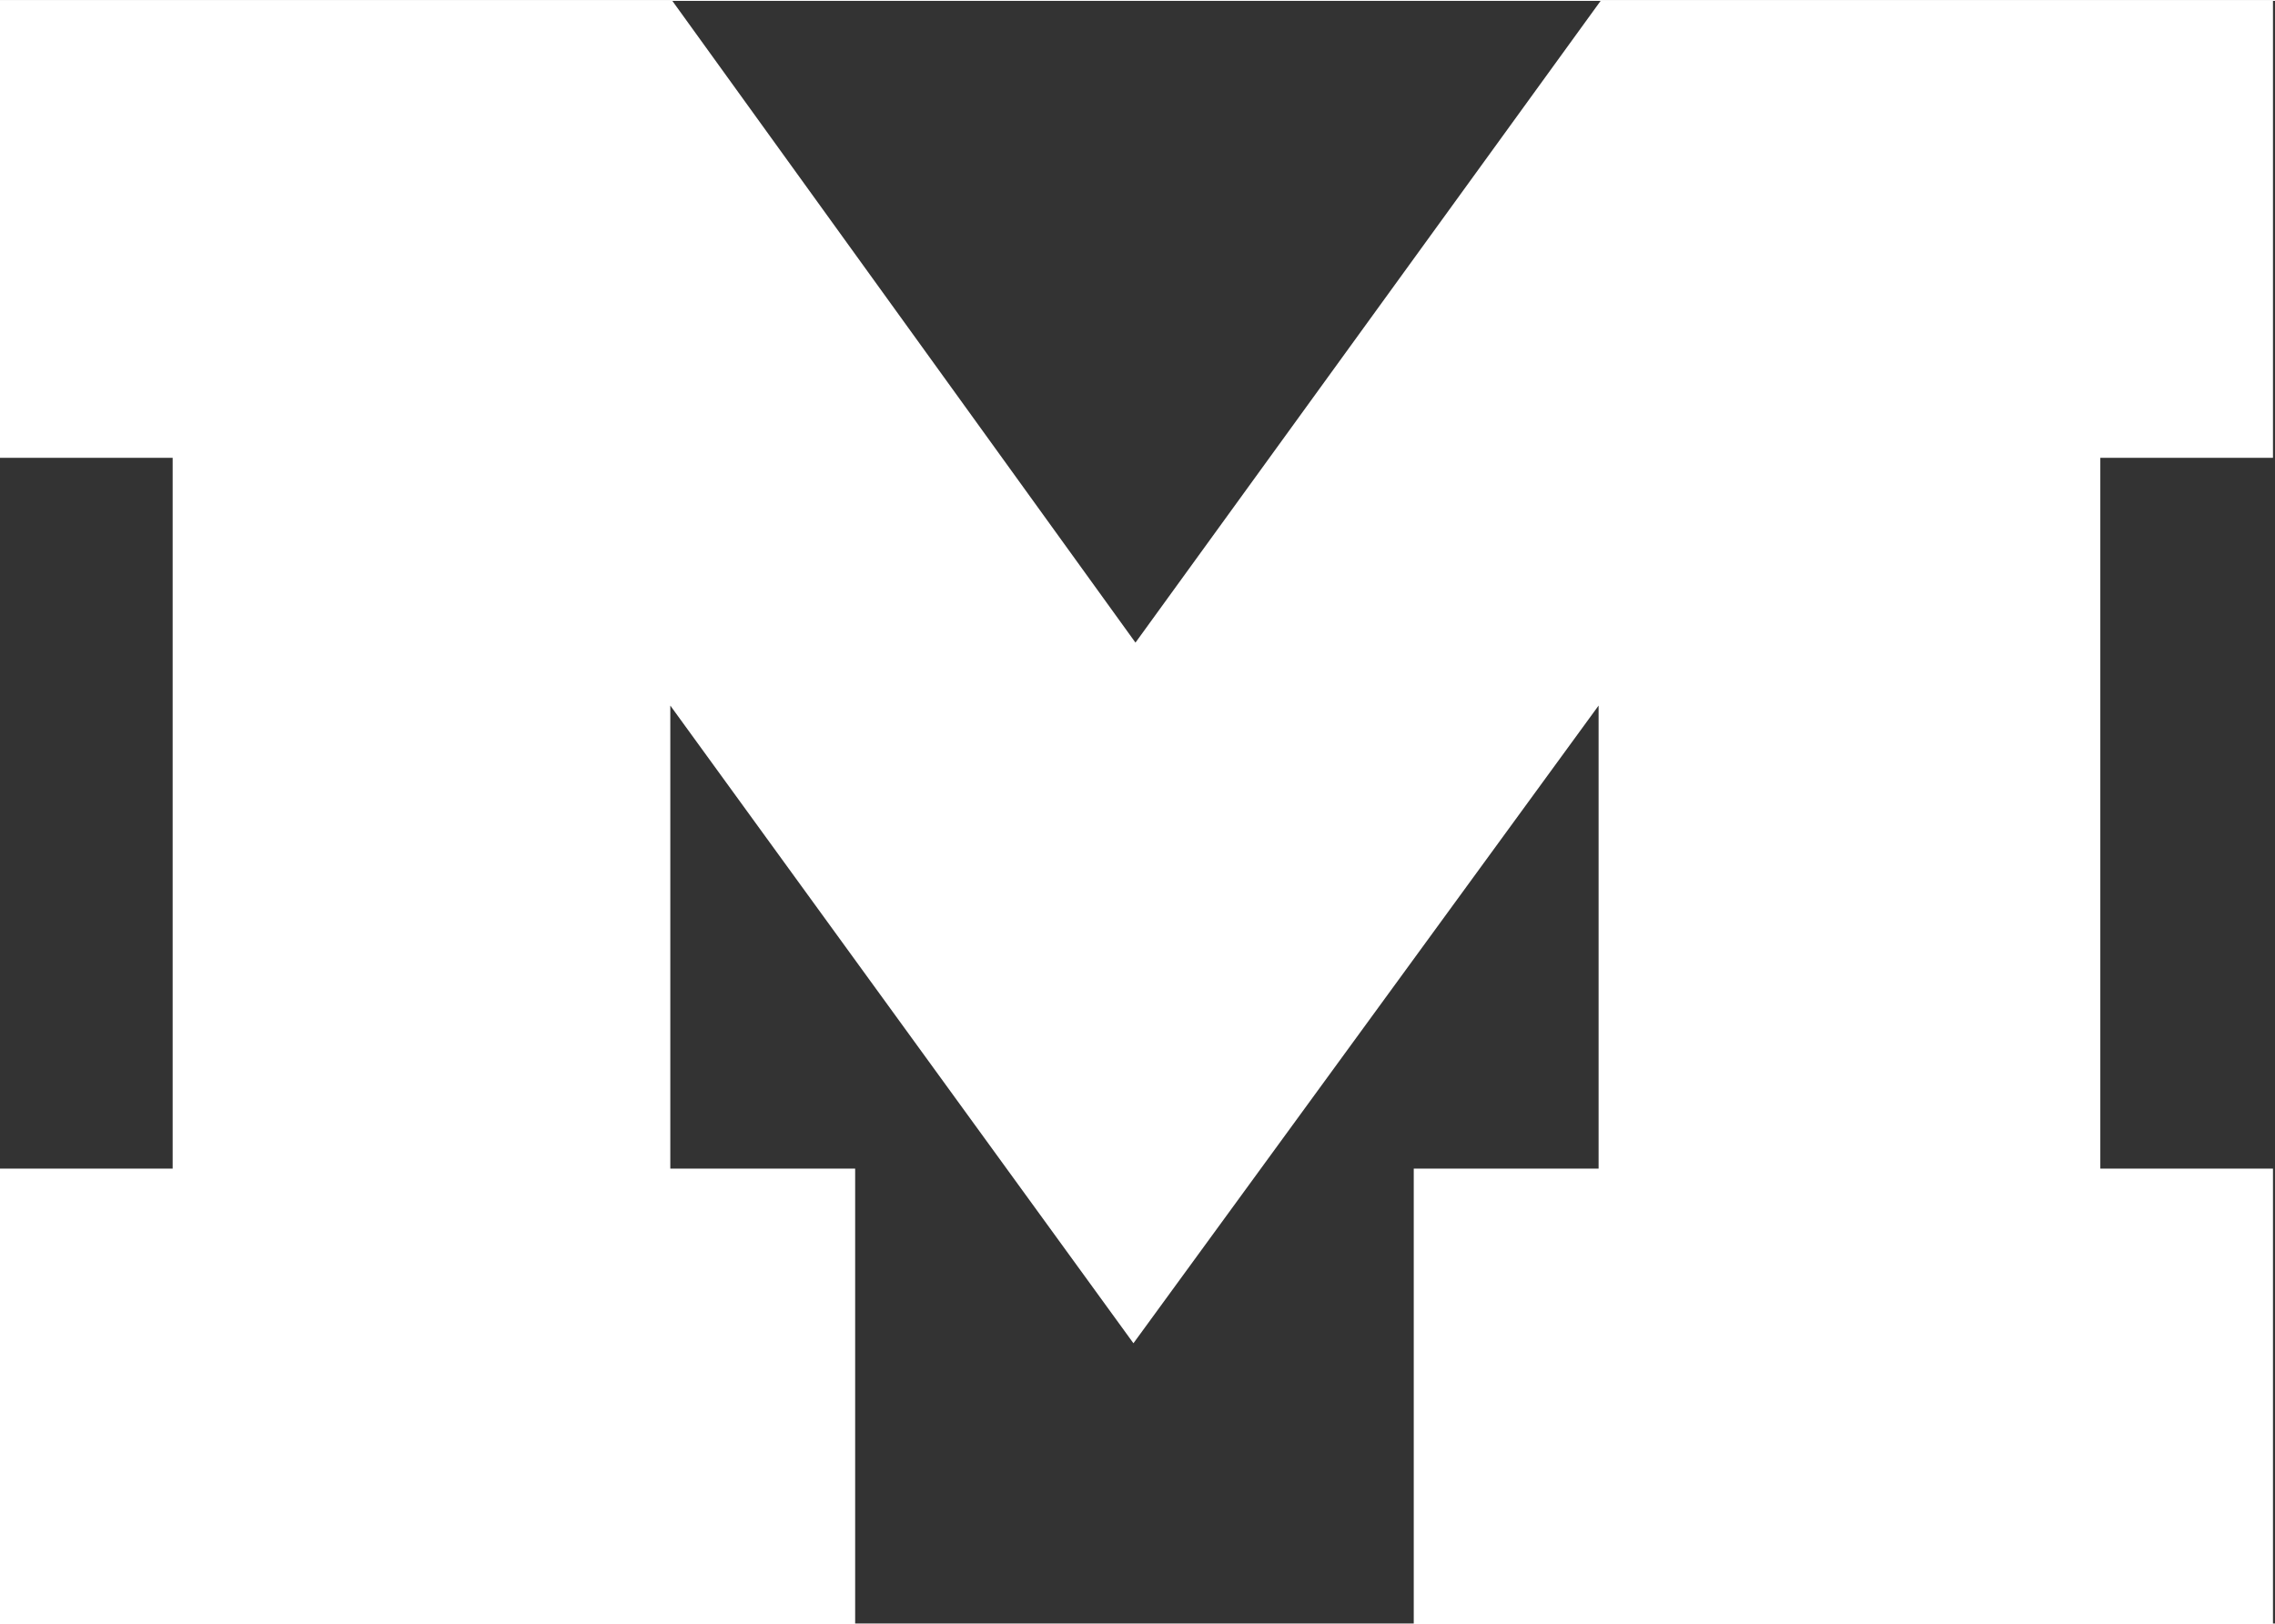 <?xml version="1.0" encoding="UTF-8" standalone="no"?>
<svg
   viewBox="0.1 0 1.12 0.799"
   width="23.804"
   height="17"
   version="1.1"
   id="svg2"
   sodipodi:docname="university-of-michigan-3.svg"
   xmlns:inkscape="http://www.inkscape.org/namespaces/inkscape"
   xmlns:sodipodi="http://sodipodi.sourceforge.net/DTD/sodipodi-0.dtd"
   xmlns="http://www.w3.org/2000/svg"
   xmlns:svg="http://www.w3.org/2000/svg">
  <rect x="0.1" y="0" width="1.12" height="0.799" fill="#333333" stroke="none"/>
  <defs
     id="defs2" />
  <sodipodi:namedview
     id="namedview2"
     pagecolor="#ffffff"
     bordercolor="#000000"
     borderopacity="0.25"
     inkscape:showpageshadow="2"
     inkscape:pageopacity="0.0"
     inkscape:pagecheckerboard="0"
     inkscape:deskcolor="#d1d1d1" />
  <g
     id="g2"
     transform="translate(-53.49,-38.251)">
    <path
       d="m 54.148,38.912 -0.228,-0.314 v 0.228 h 0.091 v 0.225 H 53.59 v -0.225 h 0.085 V 38.476 h -0.085 v -0.225 h 0.331 l 0.228,0.316 0.229,-0.316 h 0.331 v 0.225 h -0.085 v 0.35 h 0.085 v 0.225 h -0.423 v -0.225 h 0.091 v -0.228 z"
       fill="#f3c300"
       id="path1"
       inkscape:label="path1"
       style="fill:#ffffff;fill-opacity:1;stroke-width:0.01" />
  </g>
</svg>
